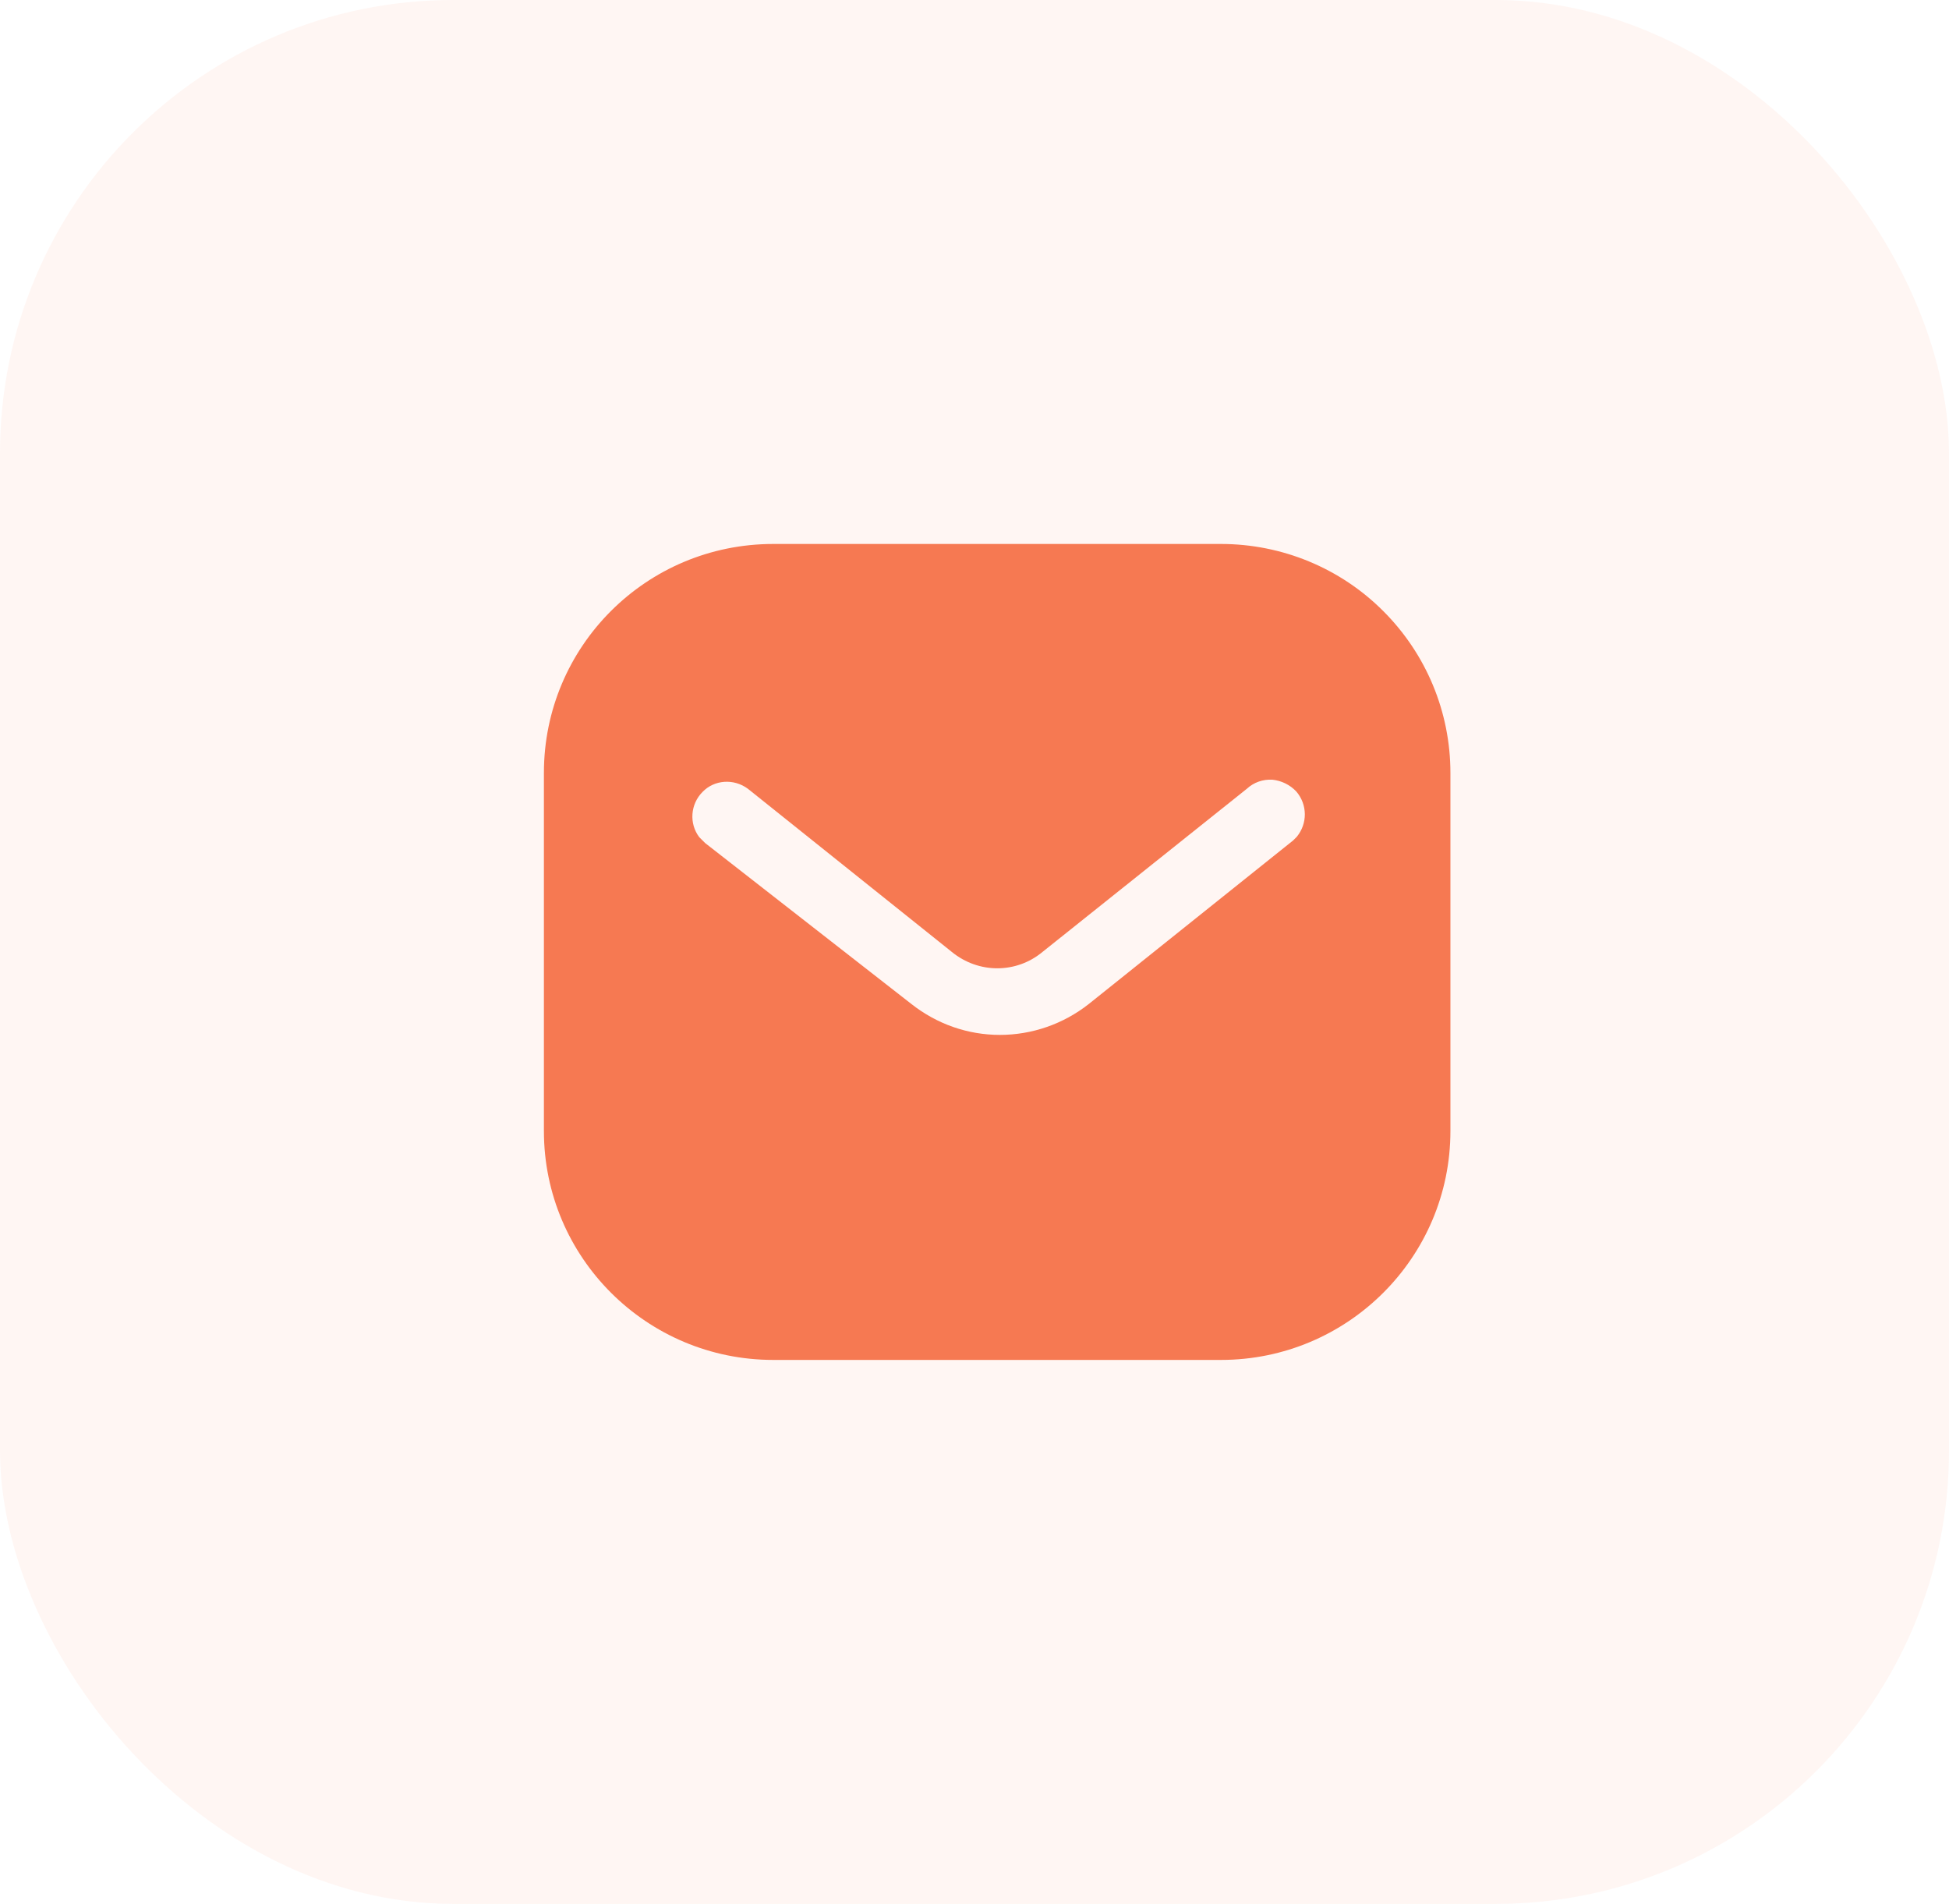 <svg width="43" height="42" viewBox="0 0 43 42" fill="none" xmlns="http://www.w3.org/2000/svg">
<rect width="43" height="42" rx="10" fill="#F67952" fill-opacity="0.07"/>
<path fill-rule="evenodd" clip-rule="evenodd" d="M26.939 12C28.28 12 29.57 12.53 30.519 13.481C31.469 14.43 32 15.71 32 17.05V24.95C32 27.74 29.73 30 26.939 30H17.06C14.269 30 12 27.74 12 24.95V17.05C12 14.26 14.259 12 17.06 12H26.939ZM28.53 18.54L28.61 18.46C28.849 18.17 28.849 17.75 28.599 17.46C28.46 17.311 28.269 17.22 28.07 17.2C27.86 17.189 27.66 17.26 27.509 17.4L23 21C22.42 21.481 21.589 21.481 21 21L16.5 17.4C16.189 17.17 15.759 17.2 15.5 17.47C15.23 17.74 15.2 18.17 15.429 18.47L15.56 18.6L20.11 22.15C20.67 22.59 21.349 22.83 22.06 22.83C22.769 22.83 23.46 22.59 24.019 22.15L28.53 18.54Z" fill="#F67952"/>
</svg>
